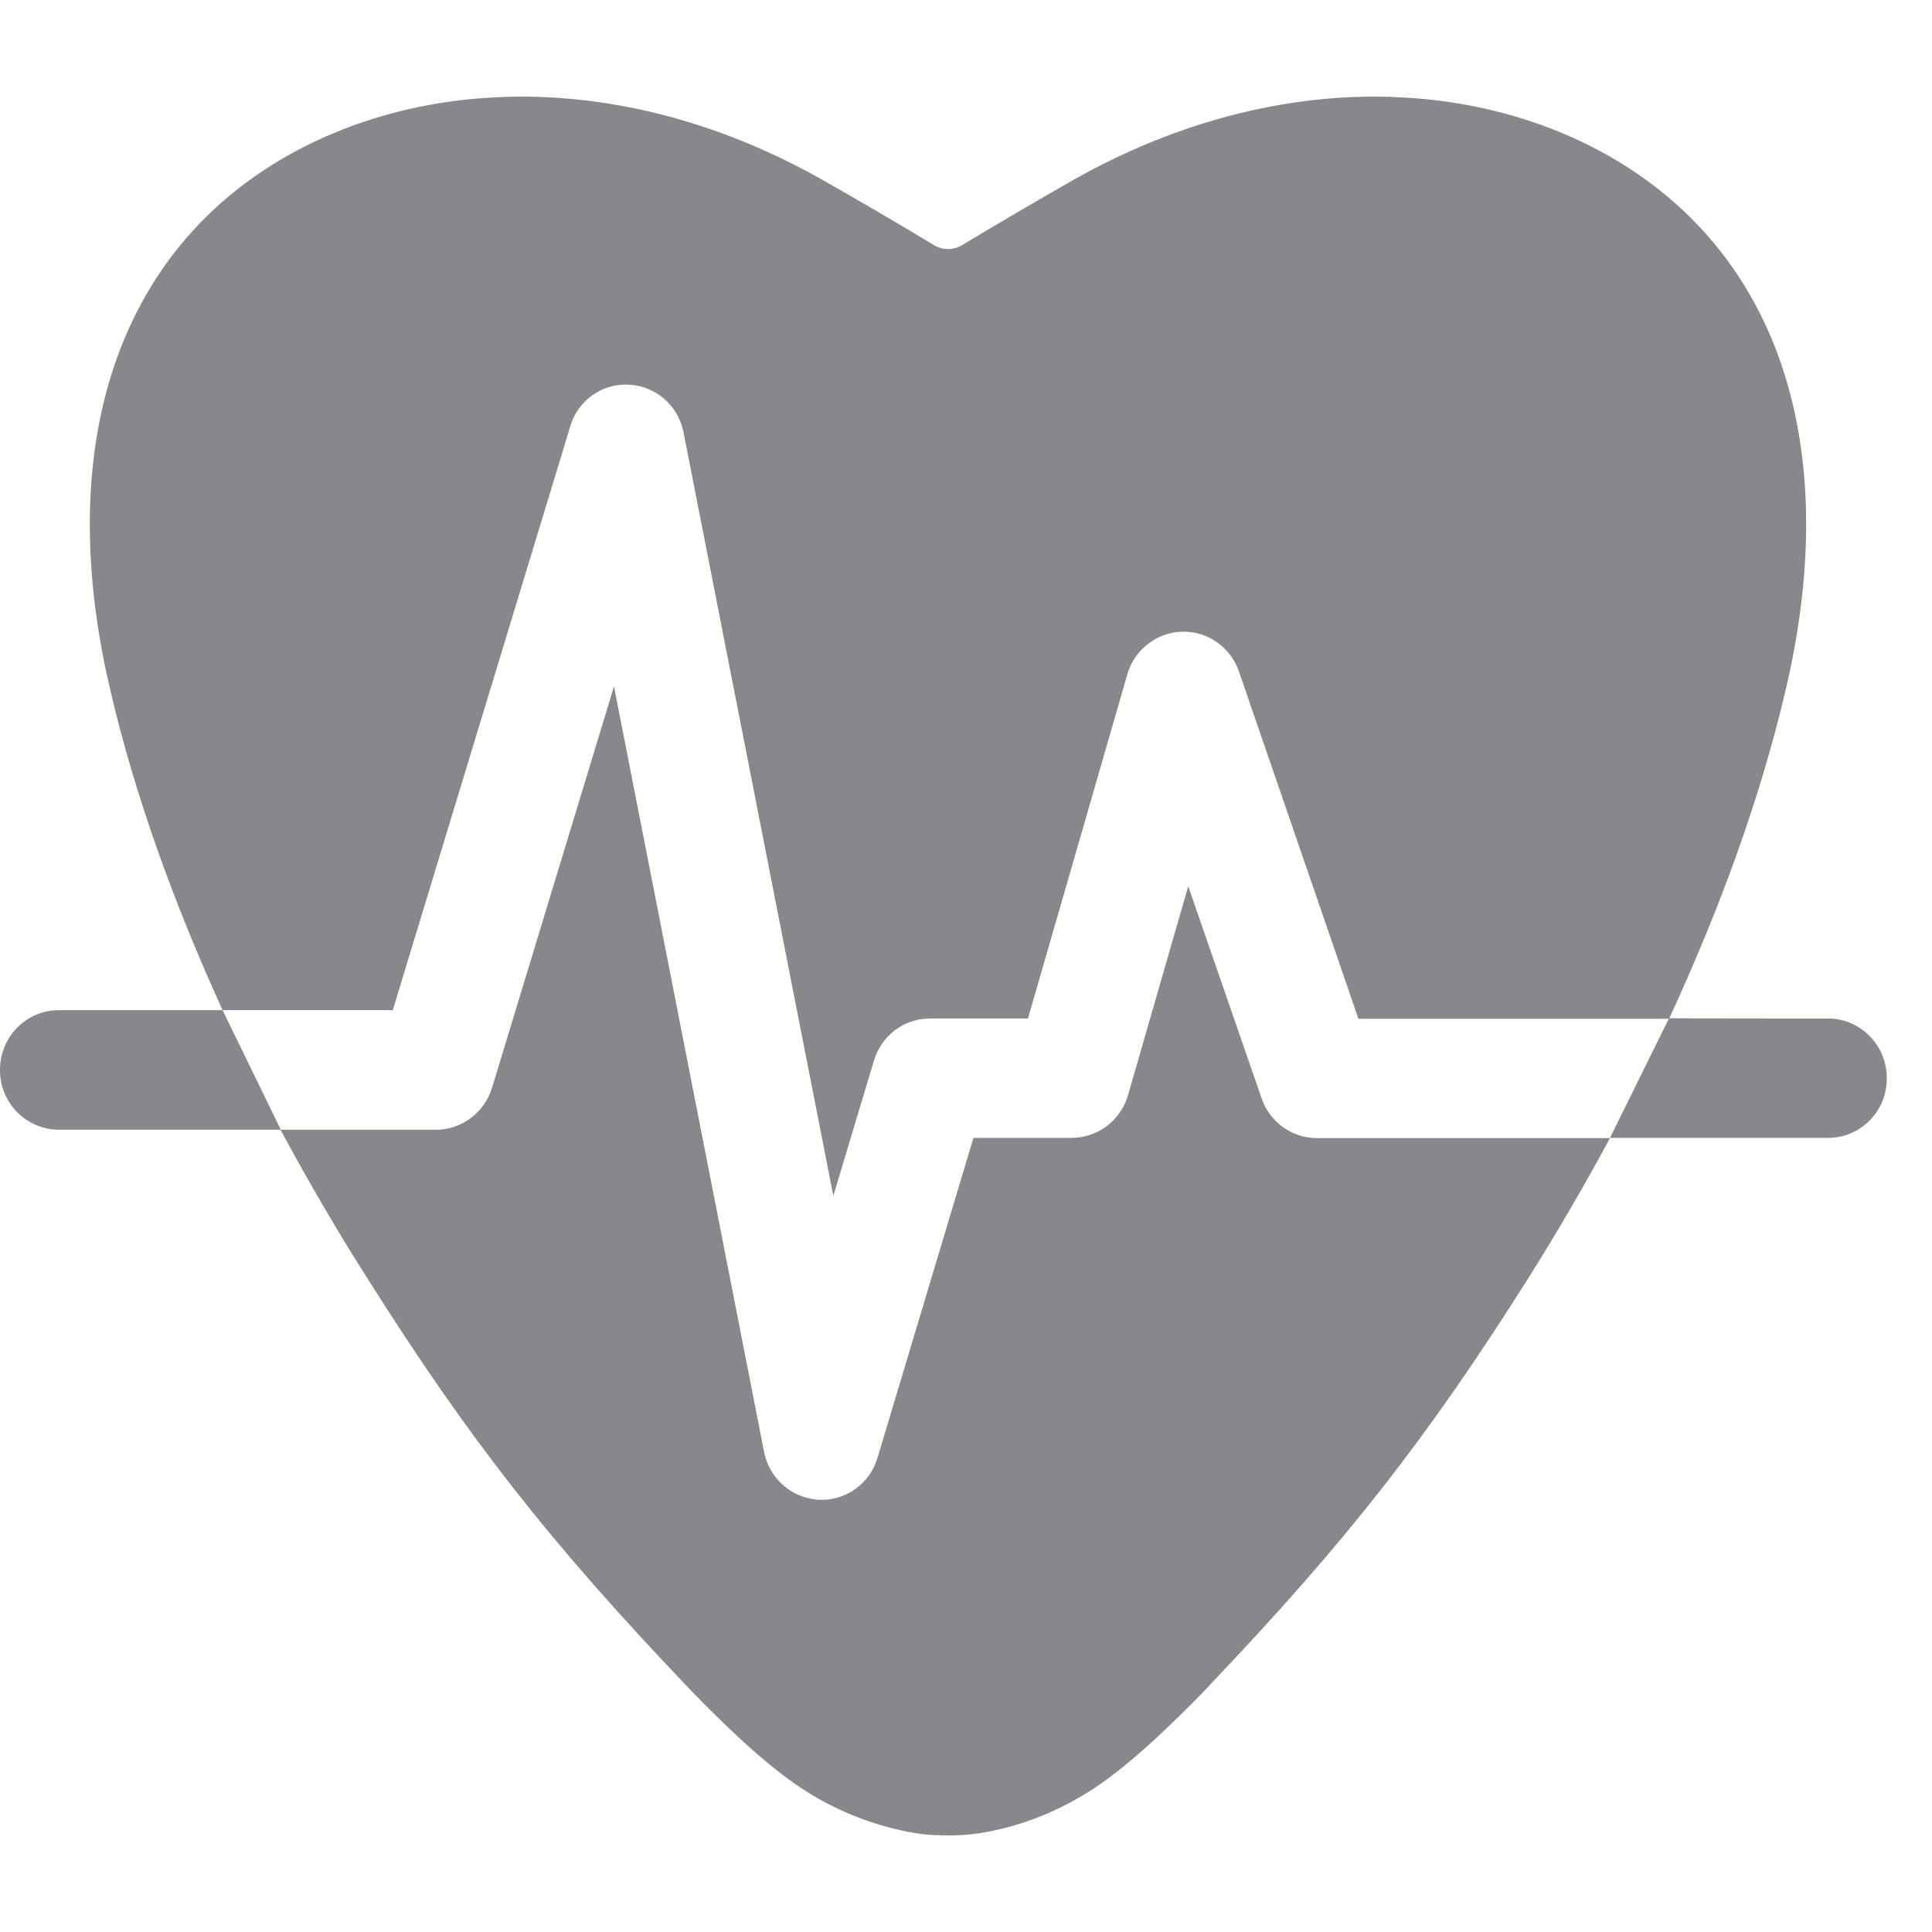 <svg width="40" height="40" viewBox="0 0 40 40" fill="none" xmlns="http://www.w3.org/2000/svg">
<path fill-rule="evenodd" clip-rule="evenodd" d="M11.806 8.83L8.132 20.914H4.608C3.585 18.667 2.785 16.448 2.279 14.268C1.267 9.953 2.101 6.365 4.613 4.169C6.075 2.894 8.065 2.129 10.216 2.017C10.411 2.006 10.6 2 10.789 2C12.879 2 15.013 2.587 17.014 3.716C17.753 4.135 18.52 4.582 19.354 5.085C19.521 5.18 19.721 5.18 19.893 5.091C20.727 4.588 21.494 4.141 22.239 3.716C24.234 2.592 26.374 2 28.459 2C28.653 2 28.842 2.006 29.037 2.017C31.188 2.129 33.178 2.894 34.639 4.169C37.157 6.365 37.986 9.953 36.974 14.268C36.451 16.504 35.623 18.784 34.556 21.093H28.125L25.652 13.905C25.485 13.413 25.023 13.078 24.507 13.078H24.473C23.945 13.095 23.484 13.452 23.339 13.966L21.283 21.087H19.254C18.715 21.087 18.242 21.445 18.092 21.965L17.253 24.759L14.152 8.953C14.046 8.4 13.579 7.992 13.023 7.964C12.473 7.93 11.961 8.288 11.806 8.83ZM26.119 22.736C26.285 23.228 26.747 23.563 27.264 23.563H33.333C32.794 24.564 32.221 25.542 31.621 26.497C29.542 29.784 27.881 31.908 25.062 34.87C25.04 34.898 25.018 34.92 24.996 34.943C24.718 35.233 23.751 36.228 22.928 36.832C22.222 37.352 21.422 37.715 20.627 37.888C20.399 37.944 20.154 37.978 19.904 37.994H19.871C19.799 38 19.727 38 19.654 38H19.587C19.51 38 19.443 37.994 19.376 37.994H19.343C19.098 37.983 18.859 37.944 18.62 37.888C17.787 37.698 17.003 37.34 16.319 36.832C15.497 36.234 14.529 35.233 14.252 34.943C11.389 31.941 9.716 29.806 7.626 26.497C6.981 25.486 6.375 24.446 5.808 23.39H9.027C9.56 23.39 10.033 23.032 10.188 22.518L12.712 14.212L15.819 30.058C15.93 30.633 16.43 31.047 17.008 31.053C17.548 31.053 18.02 30.695 18.17 30.175L20.154 23.558H22.189C22.733 23.558 23.206 23.194 23.356 22.669L24.601 18.348L26.119 22.736ZM1.217 20.914H4.608L5.814 23.39H1.217C0.539 23.384 -0.006 22.831 4.21622e-05 22.149C4.21622e-05 21.467 0.545 20.914 1.217 20.914ZM37.846 21.087C38.519 21.087 39.064 21.64 39.064 22.322C39.069 23.004 38.525 23.558 37.846 23.558H33.333L34.556 21.081C34.556 21.087 37.846 21.087 37.846 21.087Z" fill="#86888C"/>
</svg>
